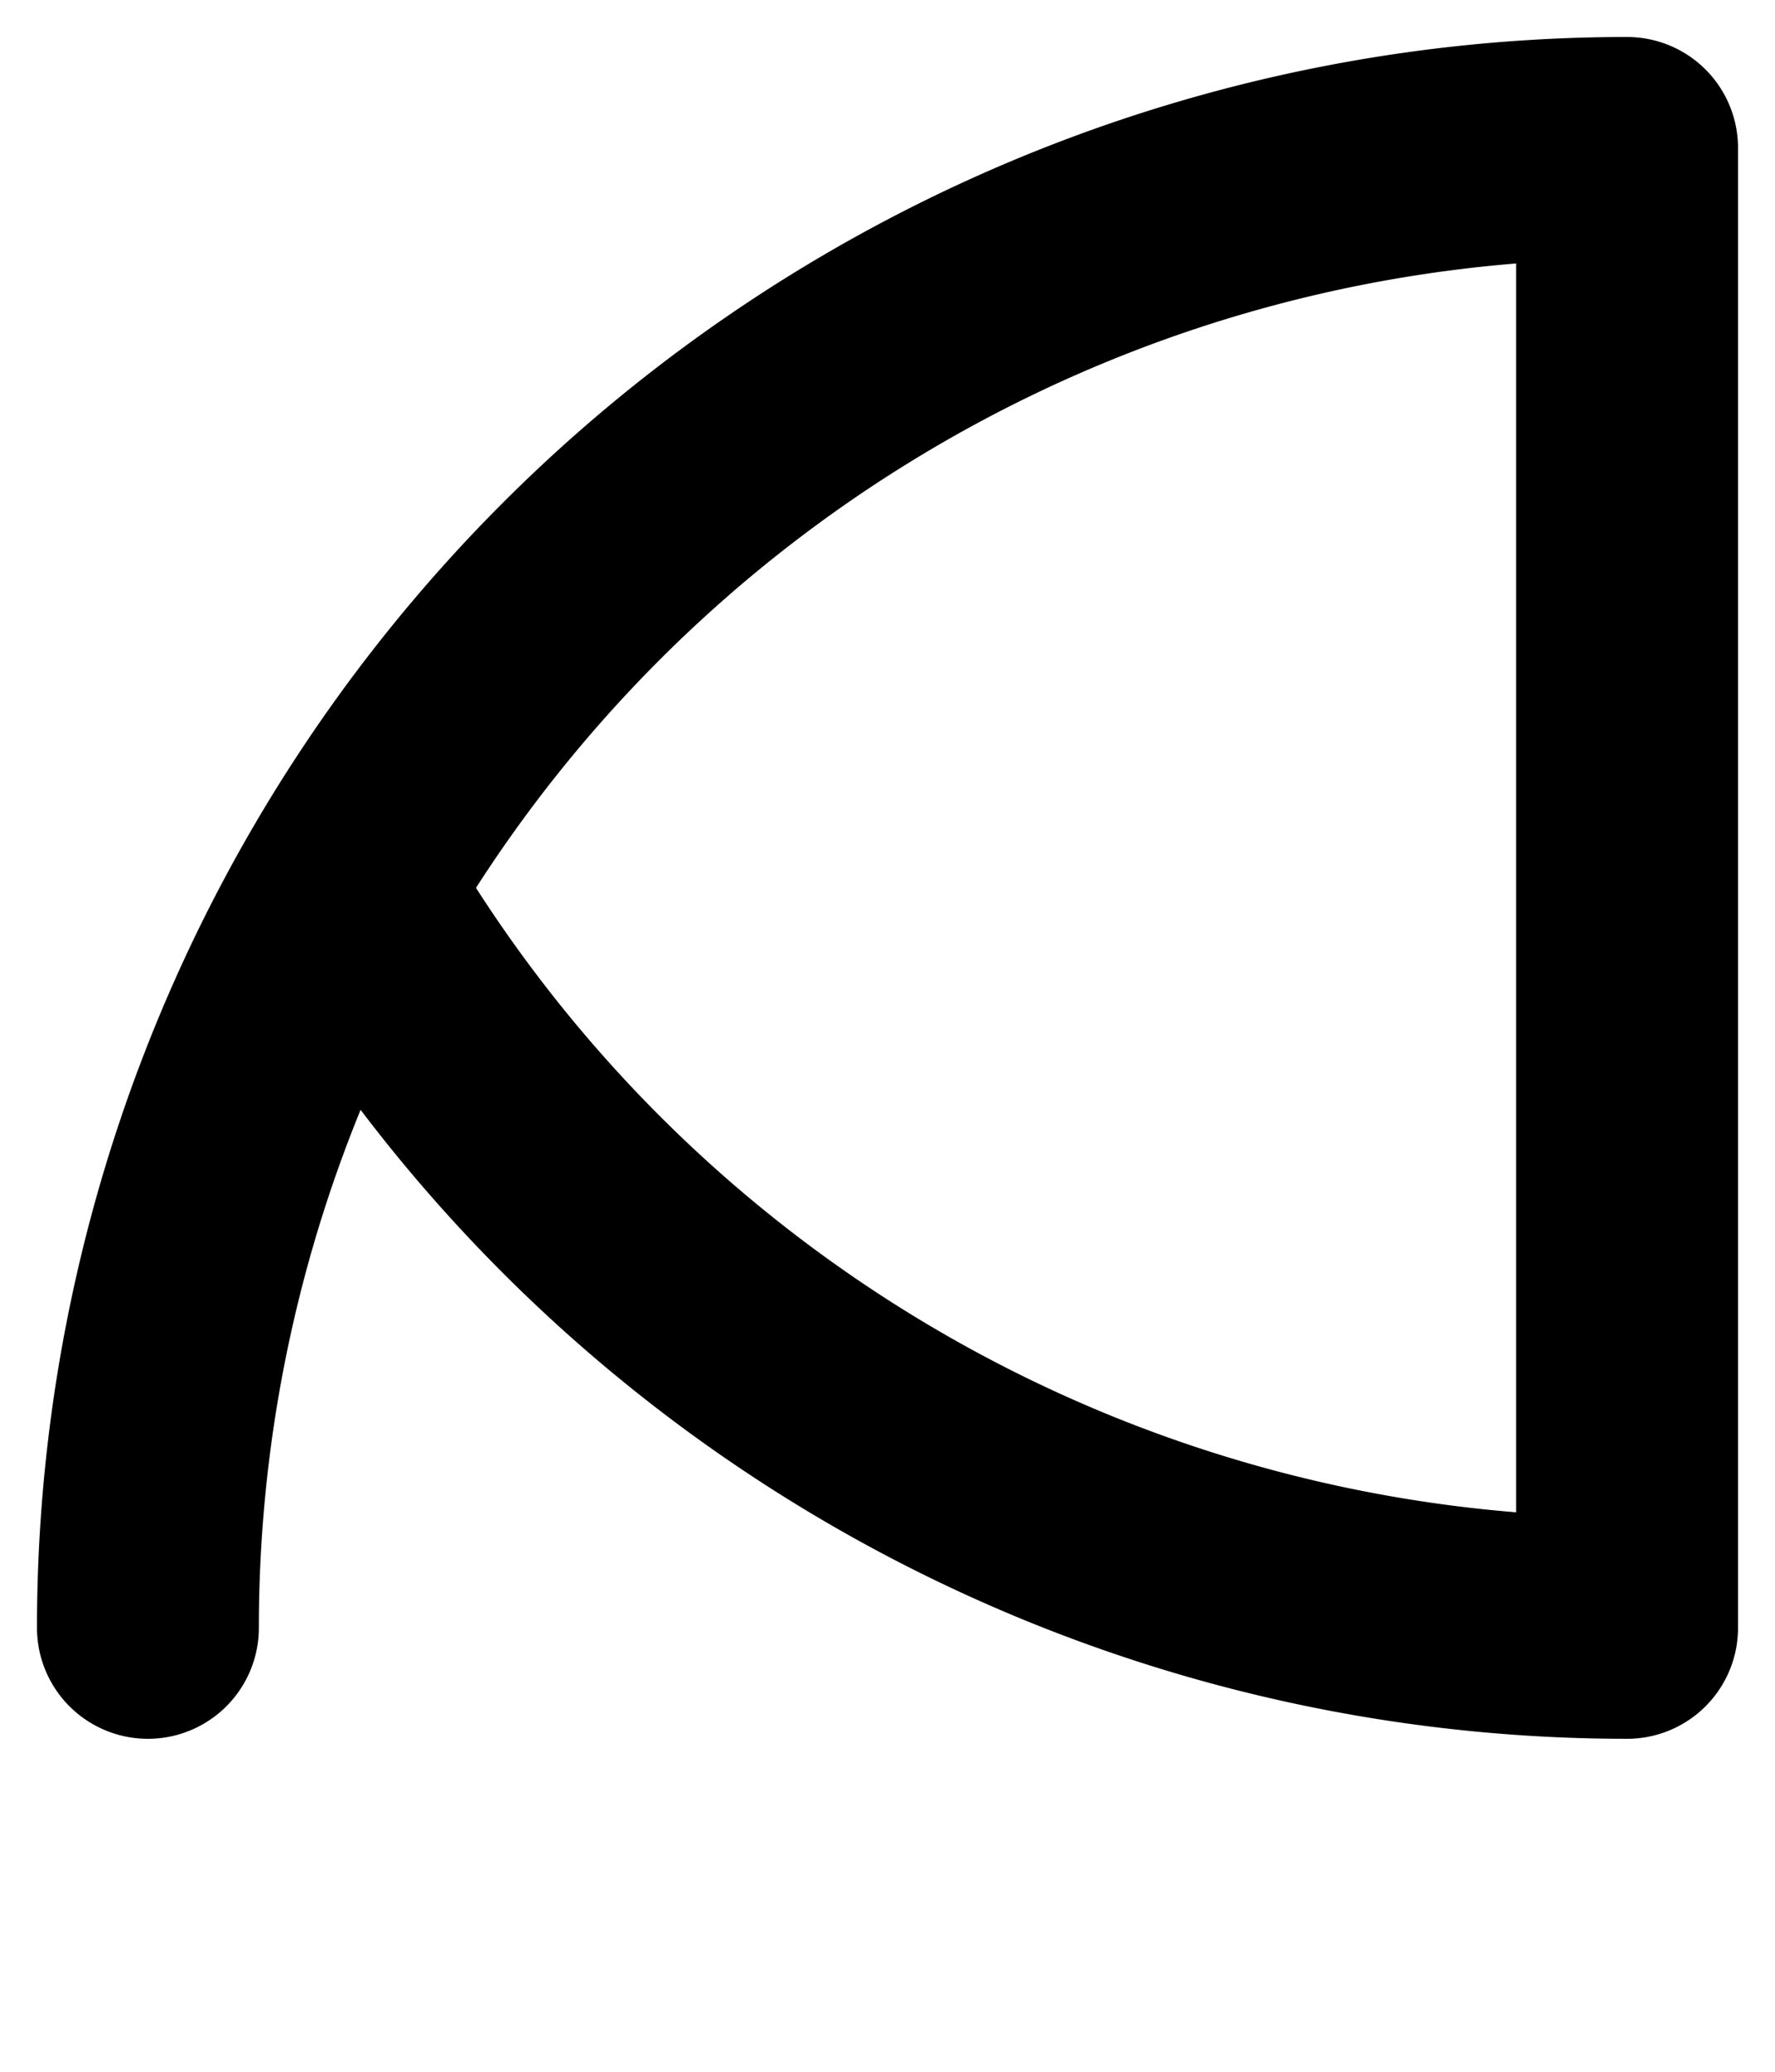 <svg xmlns="http://www.w3.org/2000/svg" viewBox="0 0 12 14">
	<path d="M 1 11 A 10 10 0 0 1 11 1 M 11 1 V 11 M 11 11 A 10 10 0 0 1 2.34 6" stroke="#000000" stroke-width="1.5" stroke-linecap="round" fill="none"/>
</svg>